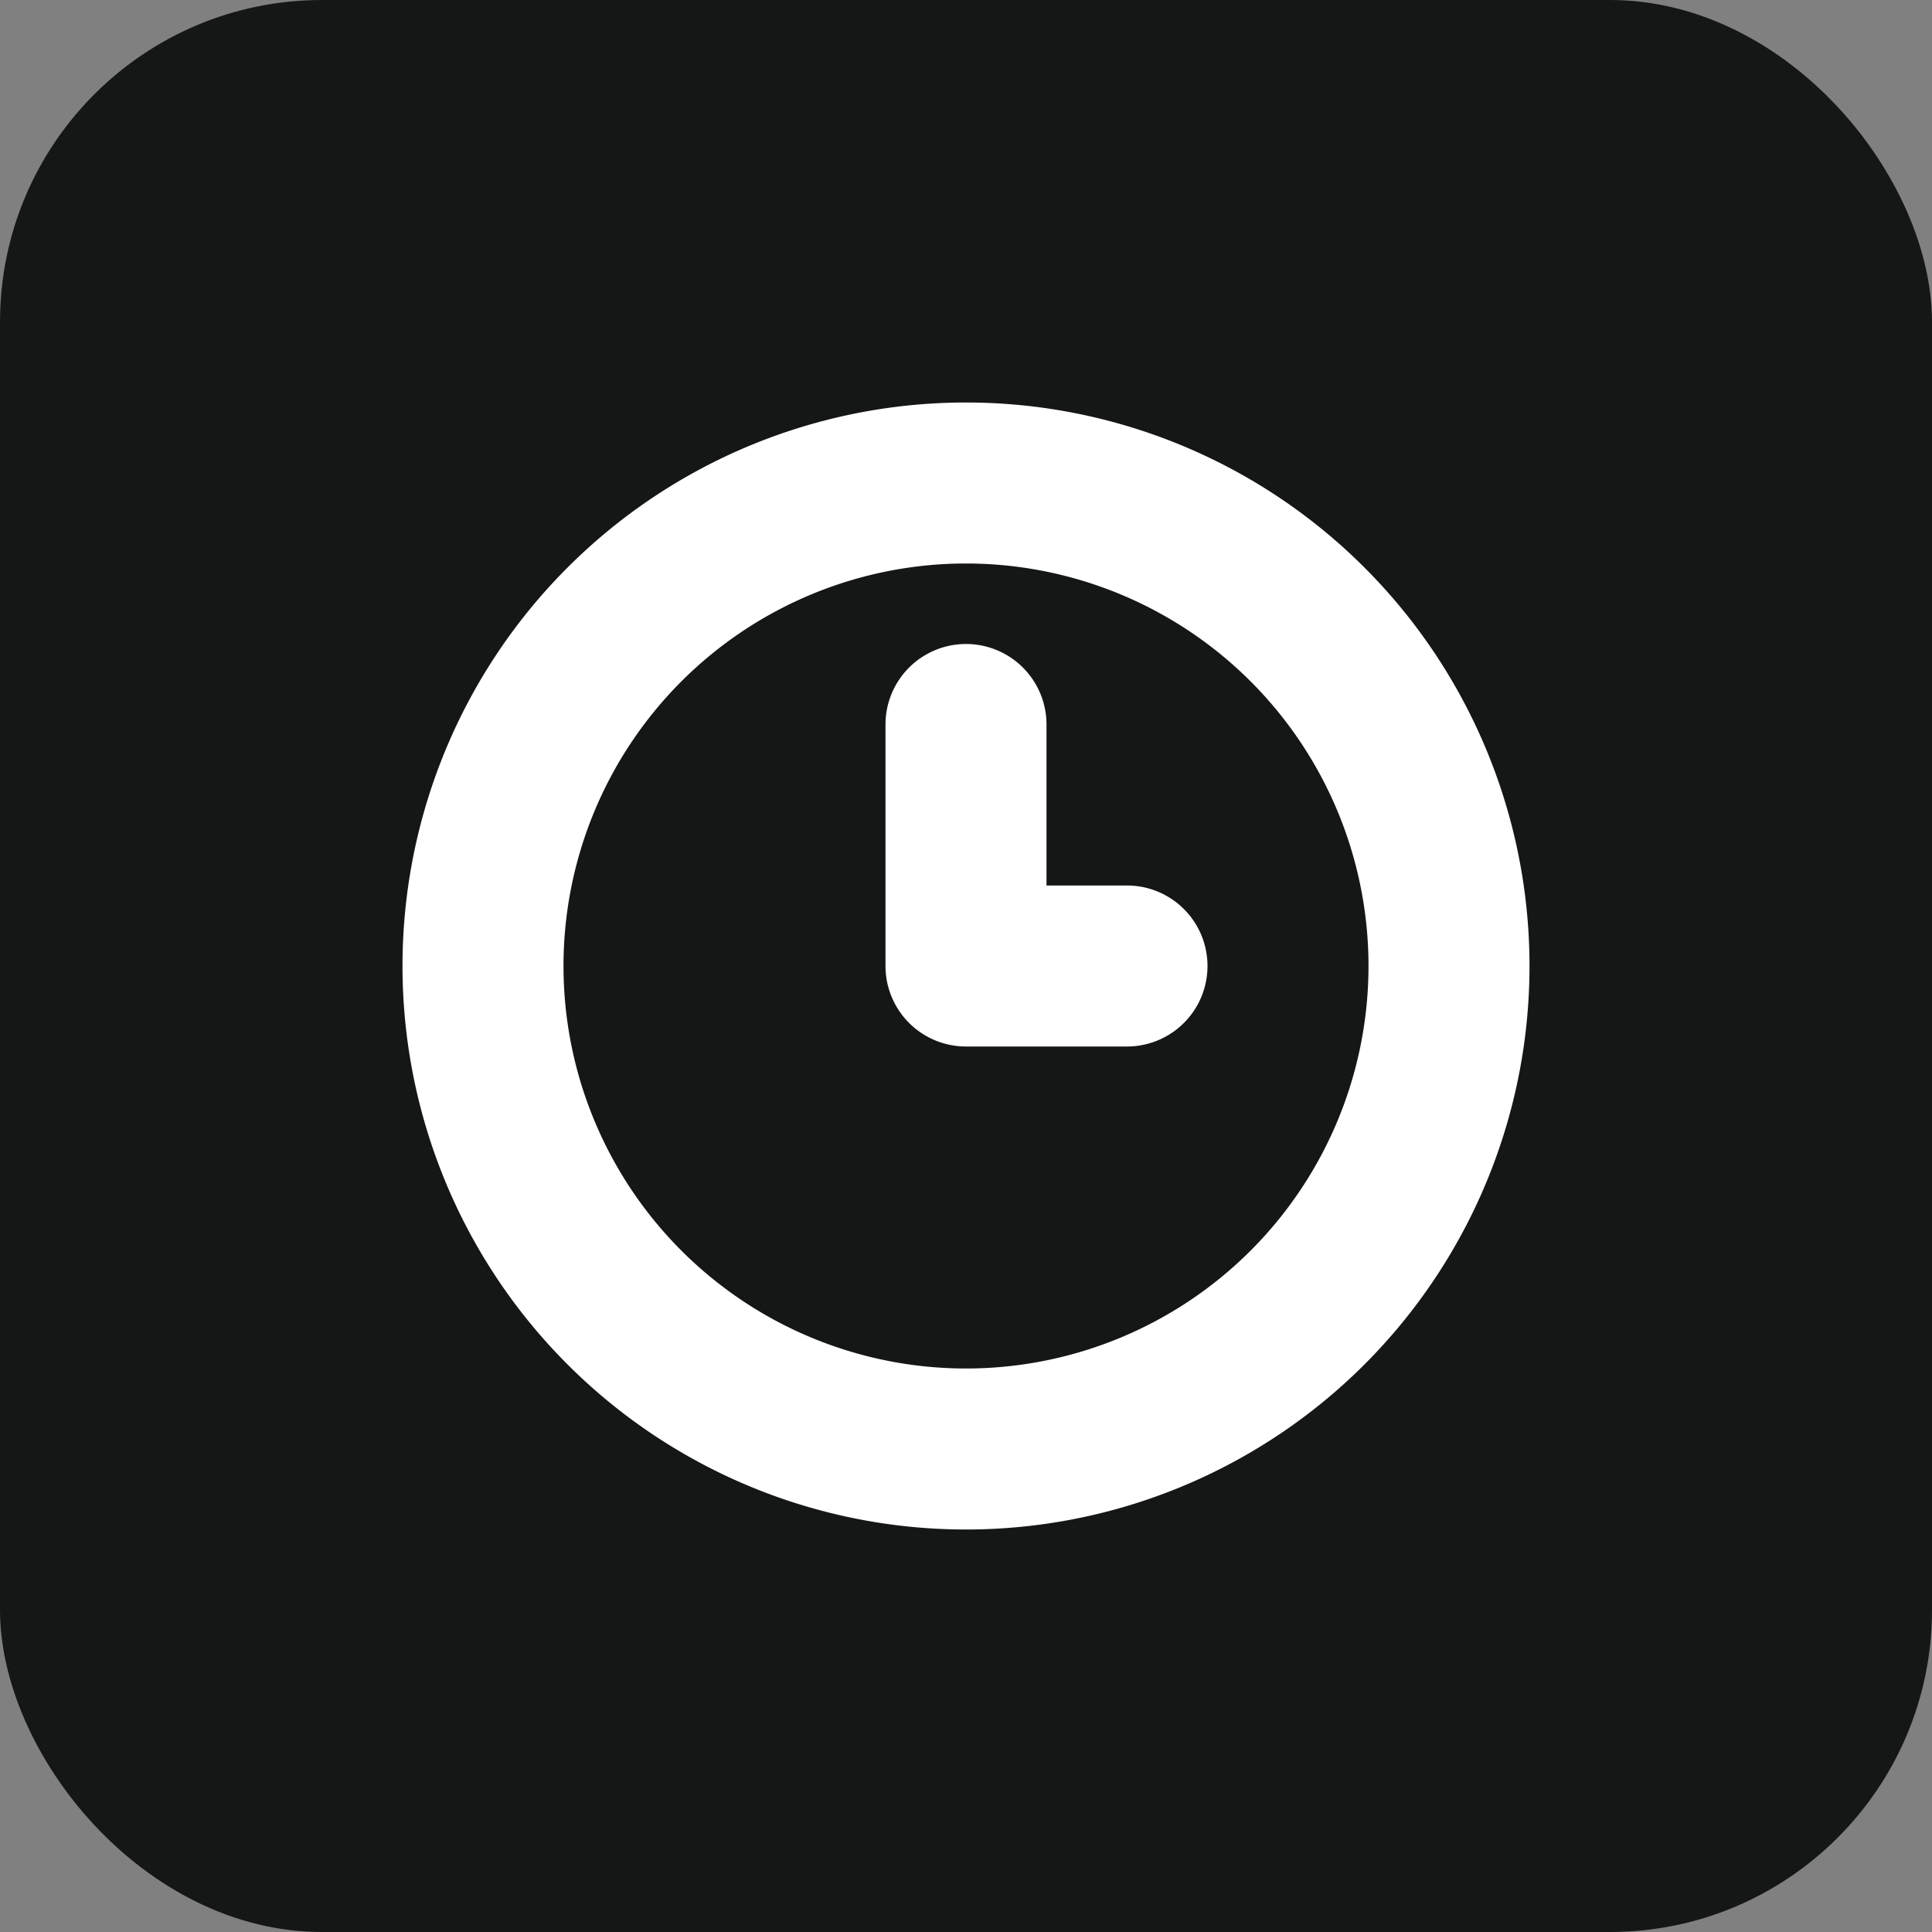 <svg xmlns="http://www.w3.org/2000/svg" width="24" height="24"><rect width="100%" height="100%" fill="#808080" stroke="none"/><g fill="none" fill-rule="evenodd"><rect width="24" height="24" fill="#151717" fill-rule="nonzero" rx="4"/><path fill="#FFF" d="M12 19a7 7 0 110-14 7 7 0 010 14zm0-2a5 5 0 100-10 5 5 0 000 10zm1-6h1a1 1 0 010 2h-2a1 1 0 01-1-1V9a1 1 0 012 0v2z"/></g></svg>